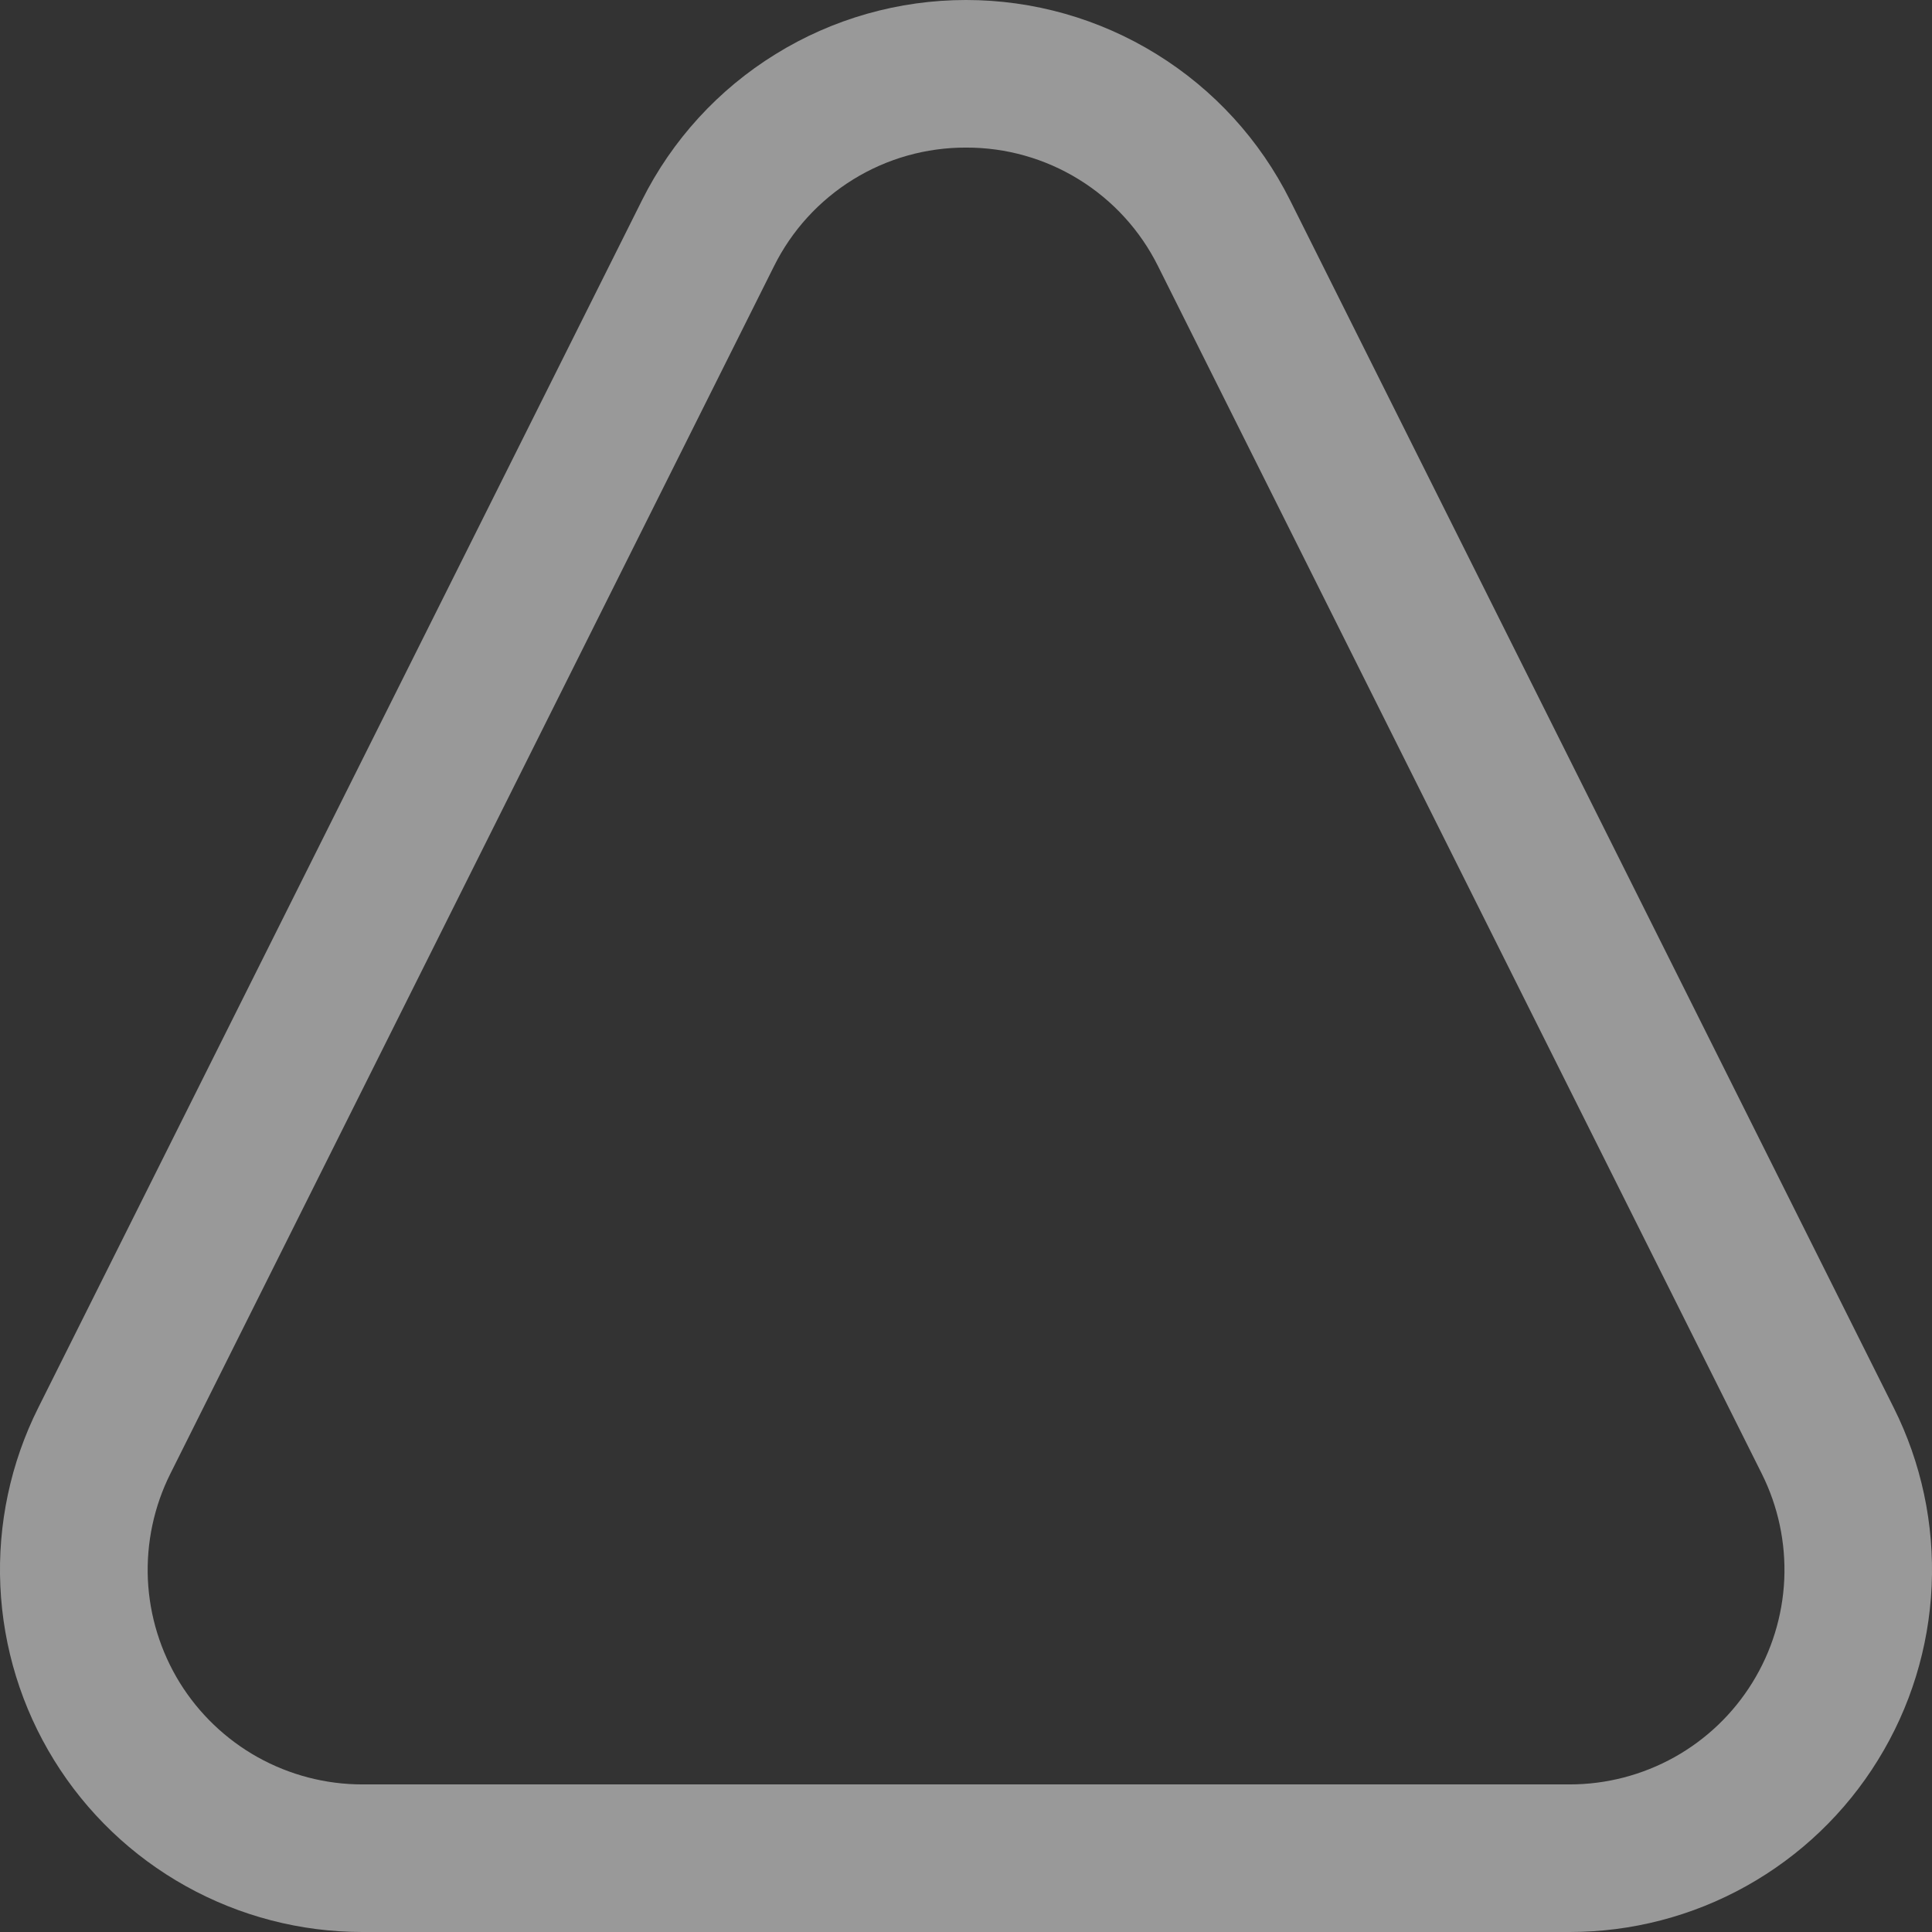 <svg width="28" height="28" viewBox="0 0 28 28" fill="none" xmlns="http://www.w3.org/2000/svg">
<rect x="0" y="0" width="28" height="28" fill="#333333" stroke="none"/>
<path opacity="0.5" d="M14.001 2.139C14.578 2.137 15.145 2.297 15.637 2.601C16.129 2.905 16.526 3.34 16.783 3.857L25.533 21.358C25.77 21.832 25.882 22.359 25.859 22.889C25.835 23.419 25.676 23.934 25.397 24.385C25.119 24.836 24.729 25.209 24.266 25.467C23.802 25.725 23.281 25.861 22.75 25.861H5.25C4.72 25.861 4.199 25.725 3.735 25.467C3.272 25.208 2.883 24.836 2.604 24.385C2.326 23.933 2.167 23.418 2.143 22.889C2.12 22.359 2.232 21.832 2.469 21.358L11.218 3.857C11.475 3.34 11.872 2.905 12.364 2.601C12.856 2.297 13.423 2.137 14.001 2.139ZM14.001 2.59385e-08C13.026 -9.68588e-05 12.07 0.271 11.241 0.784C10.411 1.296 9.741 2.029 9.305 2.901L0.555 20.401C0.154 21.201 -0.035 22.091 0.005 22.985C0.045 23.879 0.313 24.748 0.784 25.51C1.254 26.271 1.912 26.9 2.693 27.335C3.475 27.771 4.355 28 5.25 28H22.75C23.645 28 24.526 27.771 25.307 27.335C26.089 26.899 26.746 26.271 27.216 25.509C27.687 24.748 27.955 23.879 27.995 22.985C28.035 22.091 27.846 21.201 27.445 20.401L18.696 2.901C18.26 2.029 17.59 1.296 16.76 0.784C15.931 0.271 14.975 -9.68588e-05 14.001 2.59385e-08Z" fill="white"/>
</svg>
